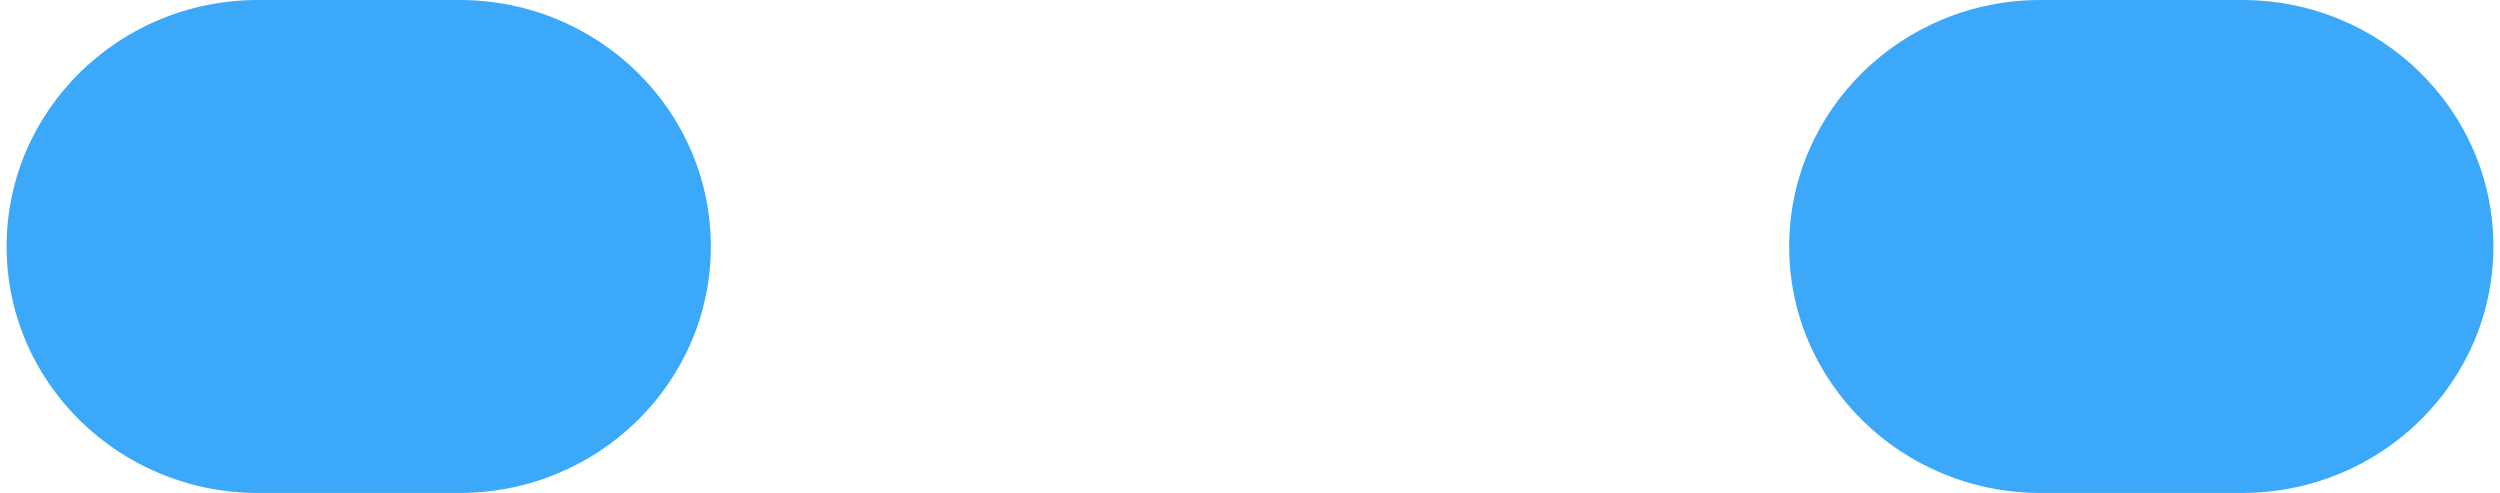 <svg width="284" height="56" viewBox="0 0 284 56" fill="none" xmlns="http://www.w3.org/2000/svg">
<path d="M52.196 0H29.304C13.534 0 0.75 12.536 0.75 28C0.75 43.464 13.534 56 29.304 56H52.196C67.966 56 80.75 43.464 80.75 28C80.75 12.536 67.966 0 52.196 0Z" fill="#3BA8FA"/>
<path d="M254.696 0H231.804C216.034 0 203.25 12.536 203.25 28C203.25 43.464 216.034 56 231.804 56H254.696C270.466 56 283.25 43.464 283.25 28C283.25 12.536 270.466 0 254.696 0Z" fill="#3BA8FA"/>
</svg>
